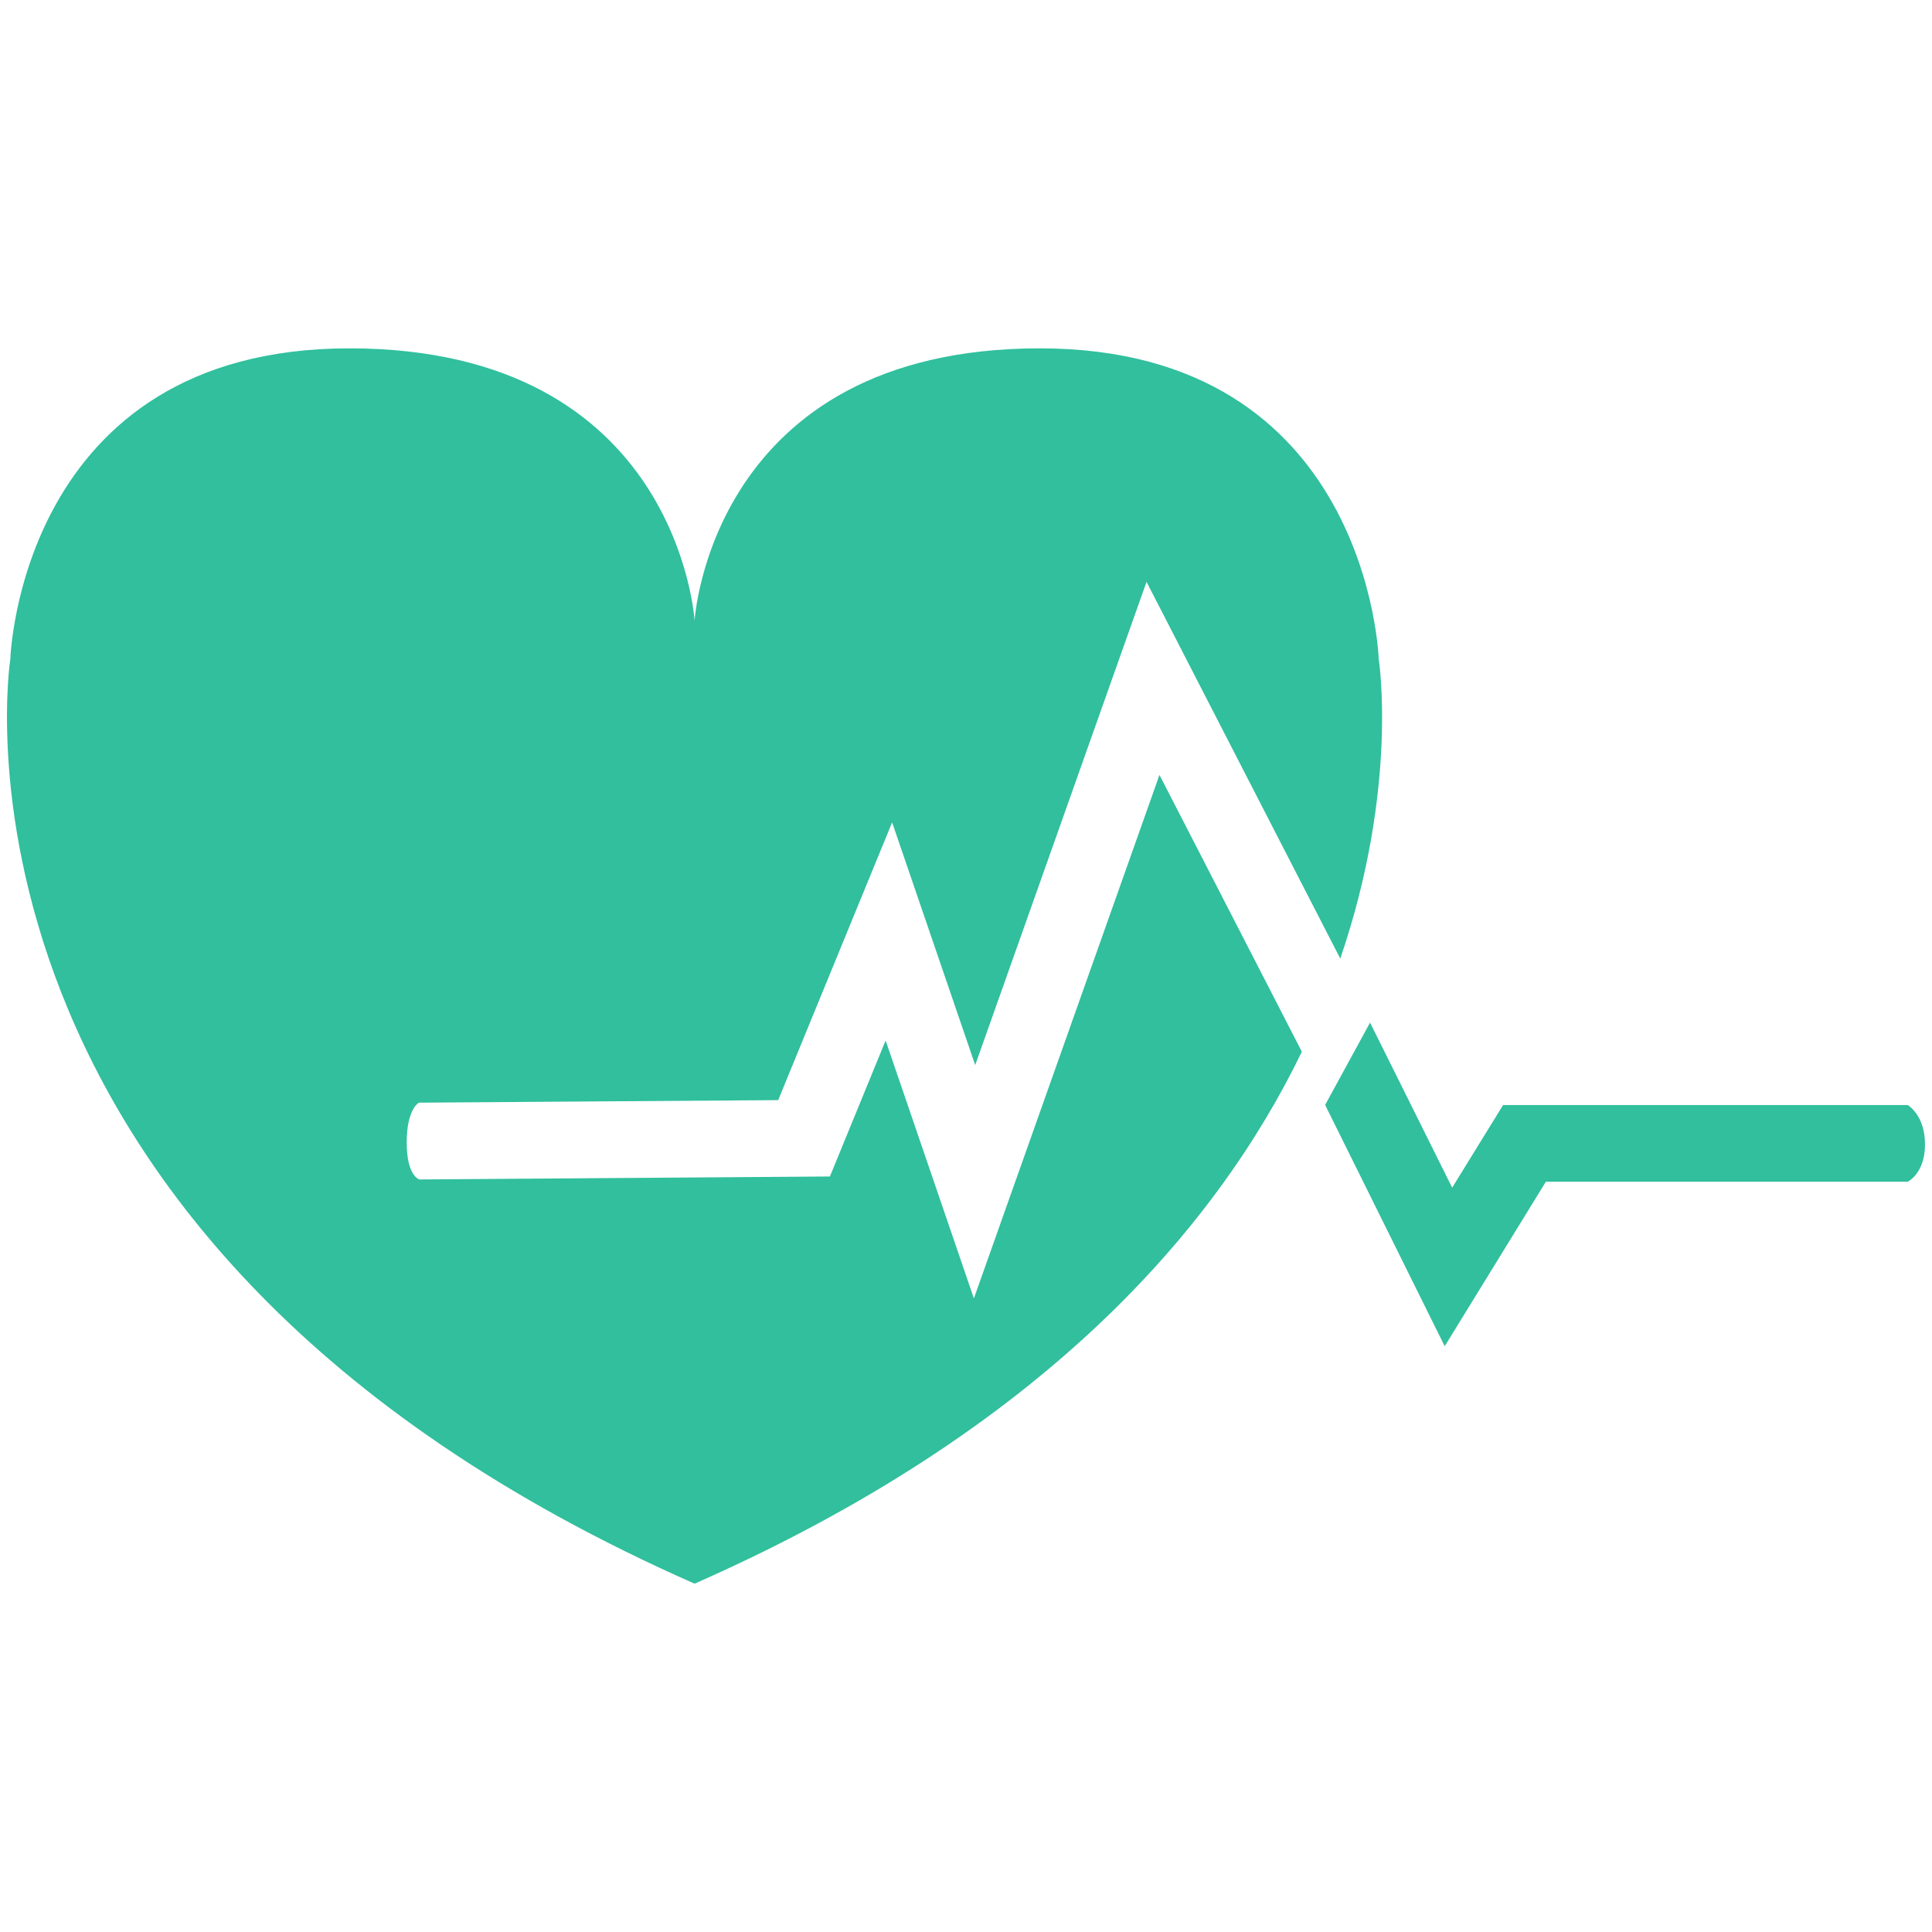 <?xml version="1.0" encoding="UTF-8" standalone="no"?>
<!-- Created with Inkscape (http://www.inkscape.org/) -->

<svg
   xmlns:dc="http://purl.org/dc/elements/1.1/"
   xmlns:cc="http://creativecommons.org/ns#"
   xmlns:rdf="http://www.w3.org/1999/02/22-rdf-syntax-ns#"
   xmlns:svg="http://www.w3.org/2000/svg"
   xmlns="http://www.w3.org/2000/svg"
   xmlns:sodipodi="http://sodipodi.sourceforge.net/DTD/sodipodi-0.dtd"
   xmlns:inkscape="http://www.inkscape.org/namespaces/inkscape"
   width="210"
   height="210"
   viewBox="0 0 210 210"
   id="svg7116"
   version="1.1"
   inkscape:version="0.91 r13725"
   sodipodi:docname="Logo.svg">
  <defs
     id="defs7118" />
  <sodipodi:namedview
     id="base"
     pagecolor="#ffffff"
     bordercolor="#666666"
     borderopacity="1.0"
     inkscape:pageopacity="0.0"
     inkscape:pageshadow="2"
     inkscape:zoom="0.98994949"
     inkscape:cx="50.729992"
     inkscape:cy="290.963"
     inkscape:document-units="px"
     inkscape:current-layer="layer1"
     showgrid="false"
     units="px"
     inkscape:window-width="1536"
     inkscape:window-height="801"
     inkscape:window-x="-8"
     inkscape:window-y="-8"
     inkscape:window-maximized="1" />
  <g
     inkscape:label="Layer 1"
     inkscape:groupmode="layer"
     id="layer1"
     transform="translate(0,-842.362)">
    <g
       id="g2970"
       transform="matrix(1.25,0,0,-1.25,157.033,988.689)">
      <path
         d="m 0,0 -10.397,20.979 3.905,7.16 7.142,-14.352 4.426,7.183 35.186,0 c 0,0 1.505,-0.864 1.505,-3.413 0,-2.545 -1.505,-3.254 -1.505,-3.254 l -31.466,0 L 0,0 Z"
         style="fill:#31bf9d;fill-opacity:1;fill-rule:nonzero;stroke:none"
         id="path2972"
         inkscape:connector-curvature="0" />
    </g>
    <g
       id="g2974"
       transform="matrix(1.25,0,0,-1.25,126.03,926.592)">
      <path
         d="m 0,0 -16.138,-45.52 -7.675,22.426 -4.846,-11.825 -35.692,-0.258 c 0,0 -1.107,0.272 -1.107,3.21 0,2.947 1.062,3.467 1.062,3.467 l 31.24,0.221 9.908,24.152 7.224,-21.105 14.898,42.02 16.847,-32.759 c 5.108,14.909 3.341,26.069 3.341,26.069 0,0 -0.824,26.995 -29.468,26.995 -28.65,0 -30.019,-23.691 -30.019,-23.691 0,0 -1.37,23.691 -30.023,23.691 -28.646,0 -29.477,-26.995 -29.477,-26.995 0,0 -7.987,-50.681 59.5,-80.424 30.299,13.357 45.388,30.936 52.806,46.256 L 0,0 Z"
         style="fill:#31bf9d;fill-opacity:1;fill-rule:nonzero;stroke:none"
         id="path2976"
         inkscape:connector-curvature="0" />
    </g>
  </g>
</svg>

